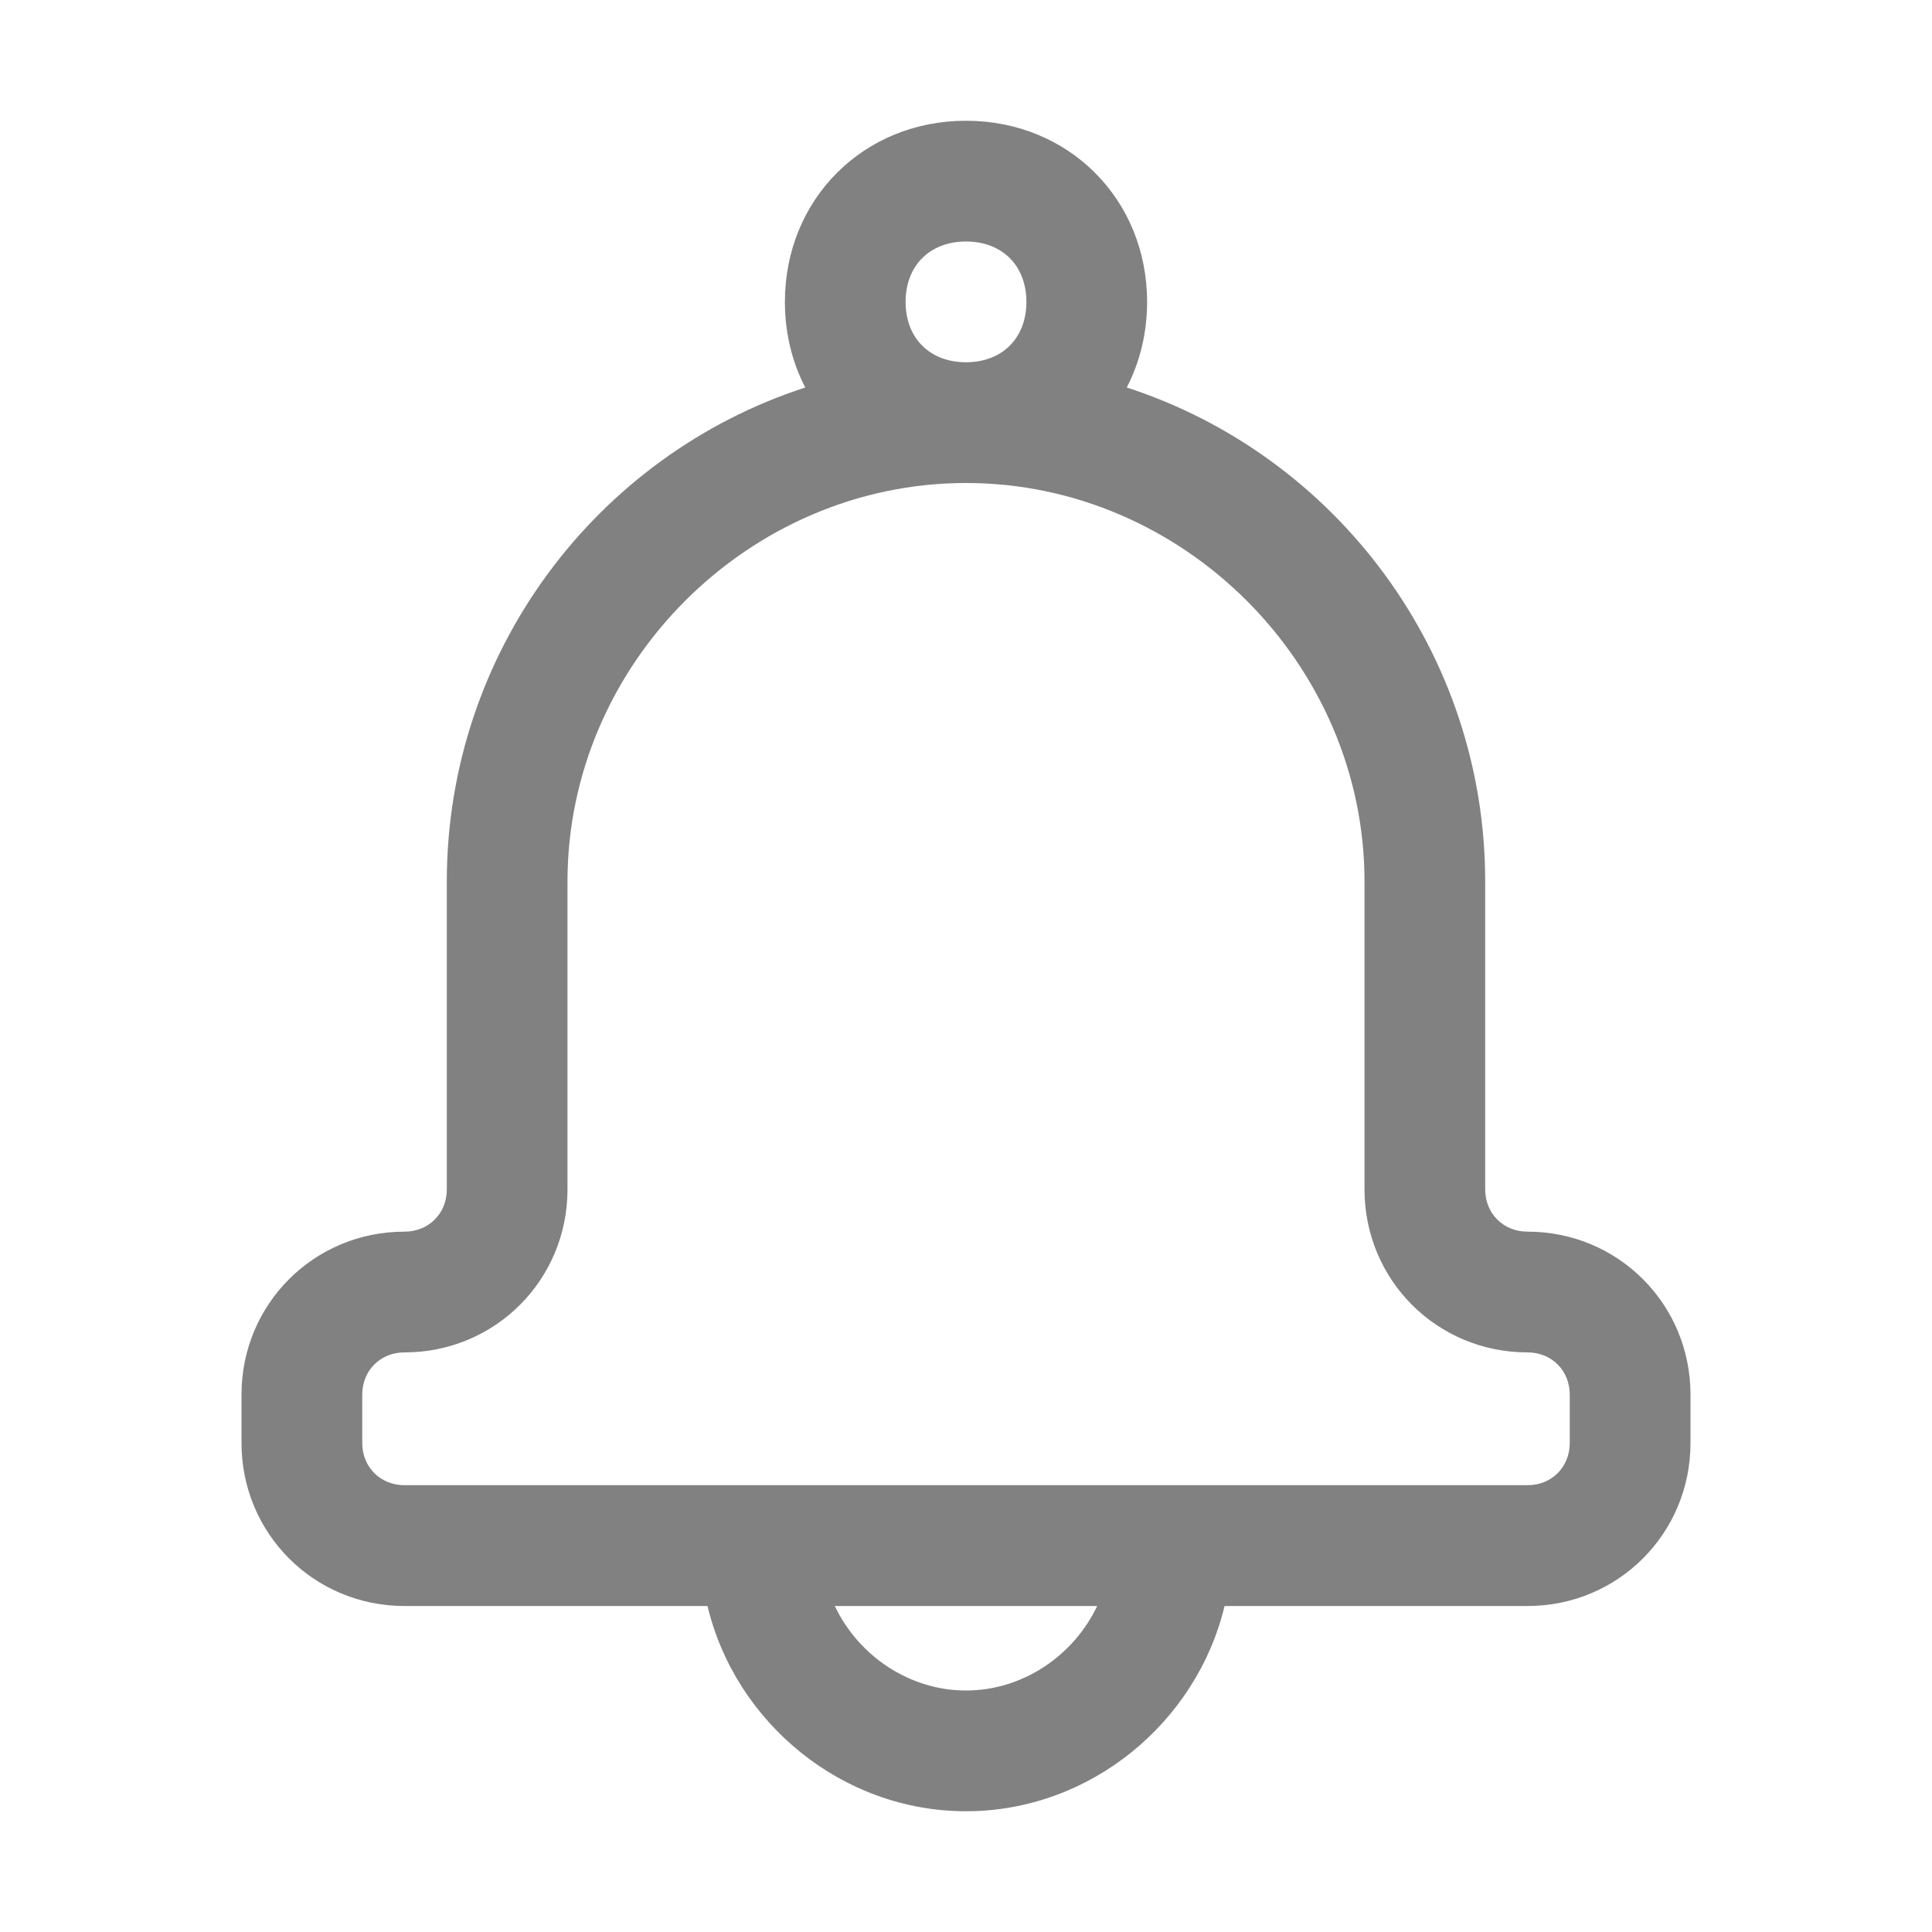 <svg width="30" height="30" viewBox="0 0 30 30" fill="none" xmlns="http://www.w3.org/2000/svg">
<path fill-rule="evenodd" clip-rule="evenodd" d="M10.986 24.938C11.419 26.748 13.072 28.125 15 28.125C16.928 28.125 18.581 26.748 19.015 24.938H23.719C25.125 24.938 26.25 23.812 26.25 22.406V21.656C26.25 20.25 25.125 19.125 23.719 19.125C23.344 19.125 23.062 18.844 23.062 18.469V13.688C23.062 10.137 20.749 7.073 17.496 6.017C17.699 5.625 17.812 5.174 17.812 4.688C17.812 3.094 16.594 1.875 15 1.875C13.406 1.875 12.188 3.094 12.188 4.688C12.188 5.174 12.301 5.625 12.504 6.017C9.251 7.073 6.938 10.137 6.938 13.688V18.469C6.938 18.844 6.656 19.125 6.281 19.125C4.875 19.125 3.75 20.25 3.75 21.656V22.406C3.75 23.812 4.875 24.938 6.281 24.938H10.986ZM12.963 24.938C13.326 25.704 14.113 26.25 15 26.25C15.887 26.25 16.674 25.704 17.037 24.938H12.963ZM18.188 23.062H23.719C24.094 23.062 24.375 22.781 24.375 22.406V21.656C24.375 21.281 24.094 21 23.719 21C22.312 21 21.188 19.875 21.188 18.469V13.688C21.188 10.312 18.375 7.5 15 7.5C11.625 7.5 8.812 10.312 8.812 13.688V18.469C8.812 19.875 7.688 21 6.281 21C5.906 21 5.625 21.281 5.625 21.656V22.406C5.625 22.781 5.906 23.062 6.281 23.062H11.812H18.188ZM14.062 4.688C14.062 4.125 14.438 3.75 15 3.75C15.562 3.75 15.938 4.125 15.938 4.688C15.938 5.25 15.562 5.625 15 5.625C14.438 5.625 14.062 5.25 14.062 4.688Z" fill="#818181"/>
</svg>
